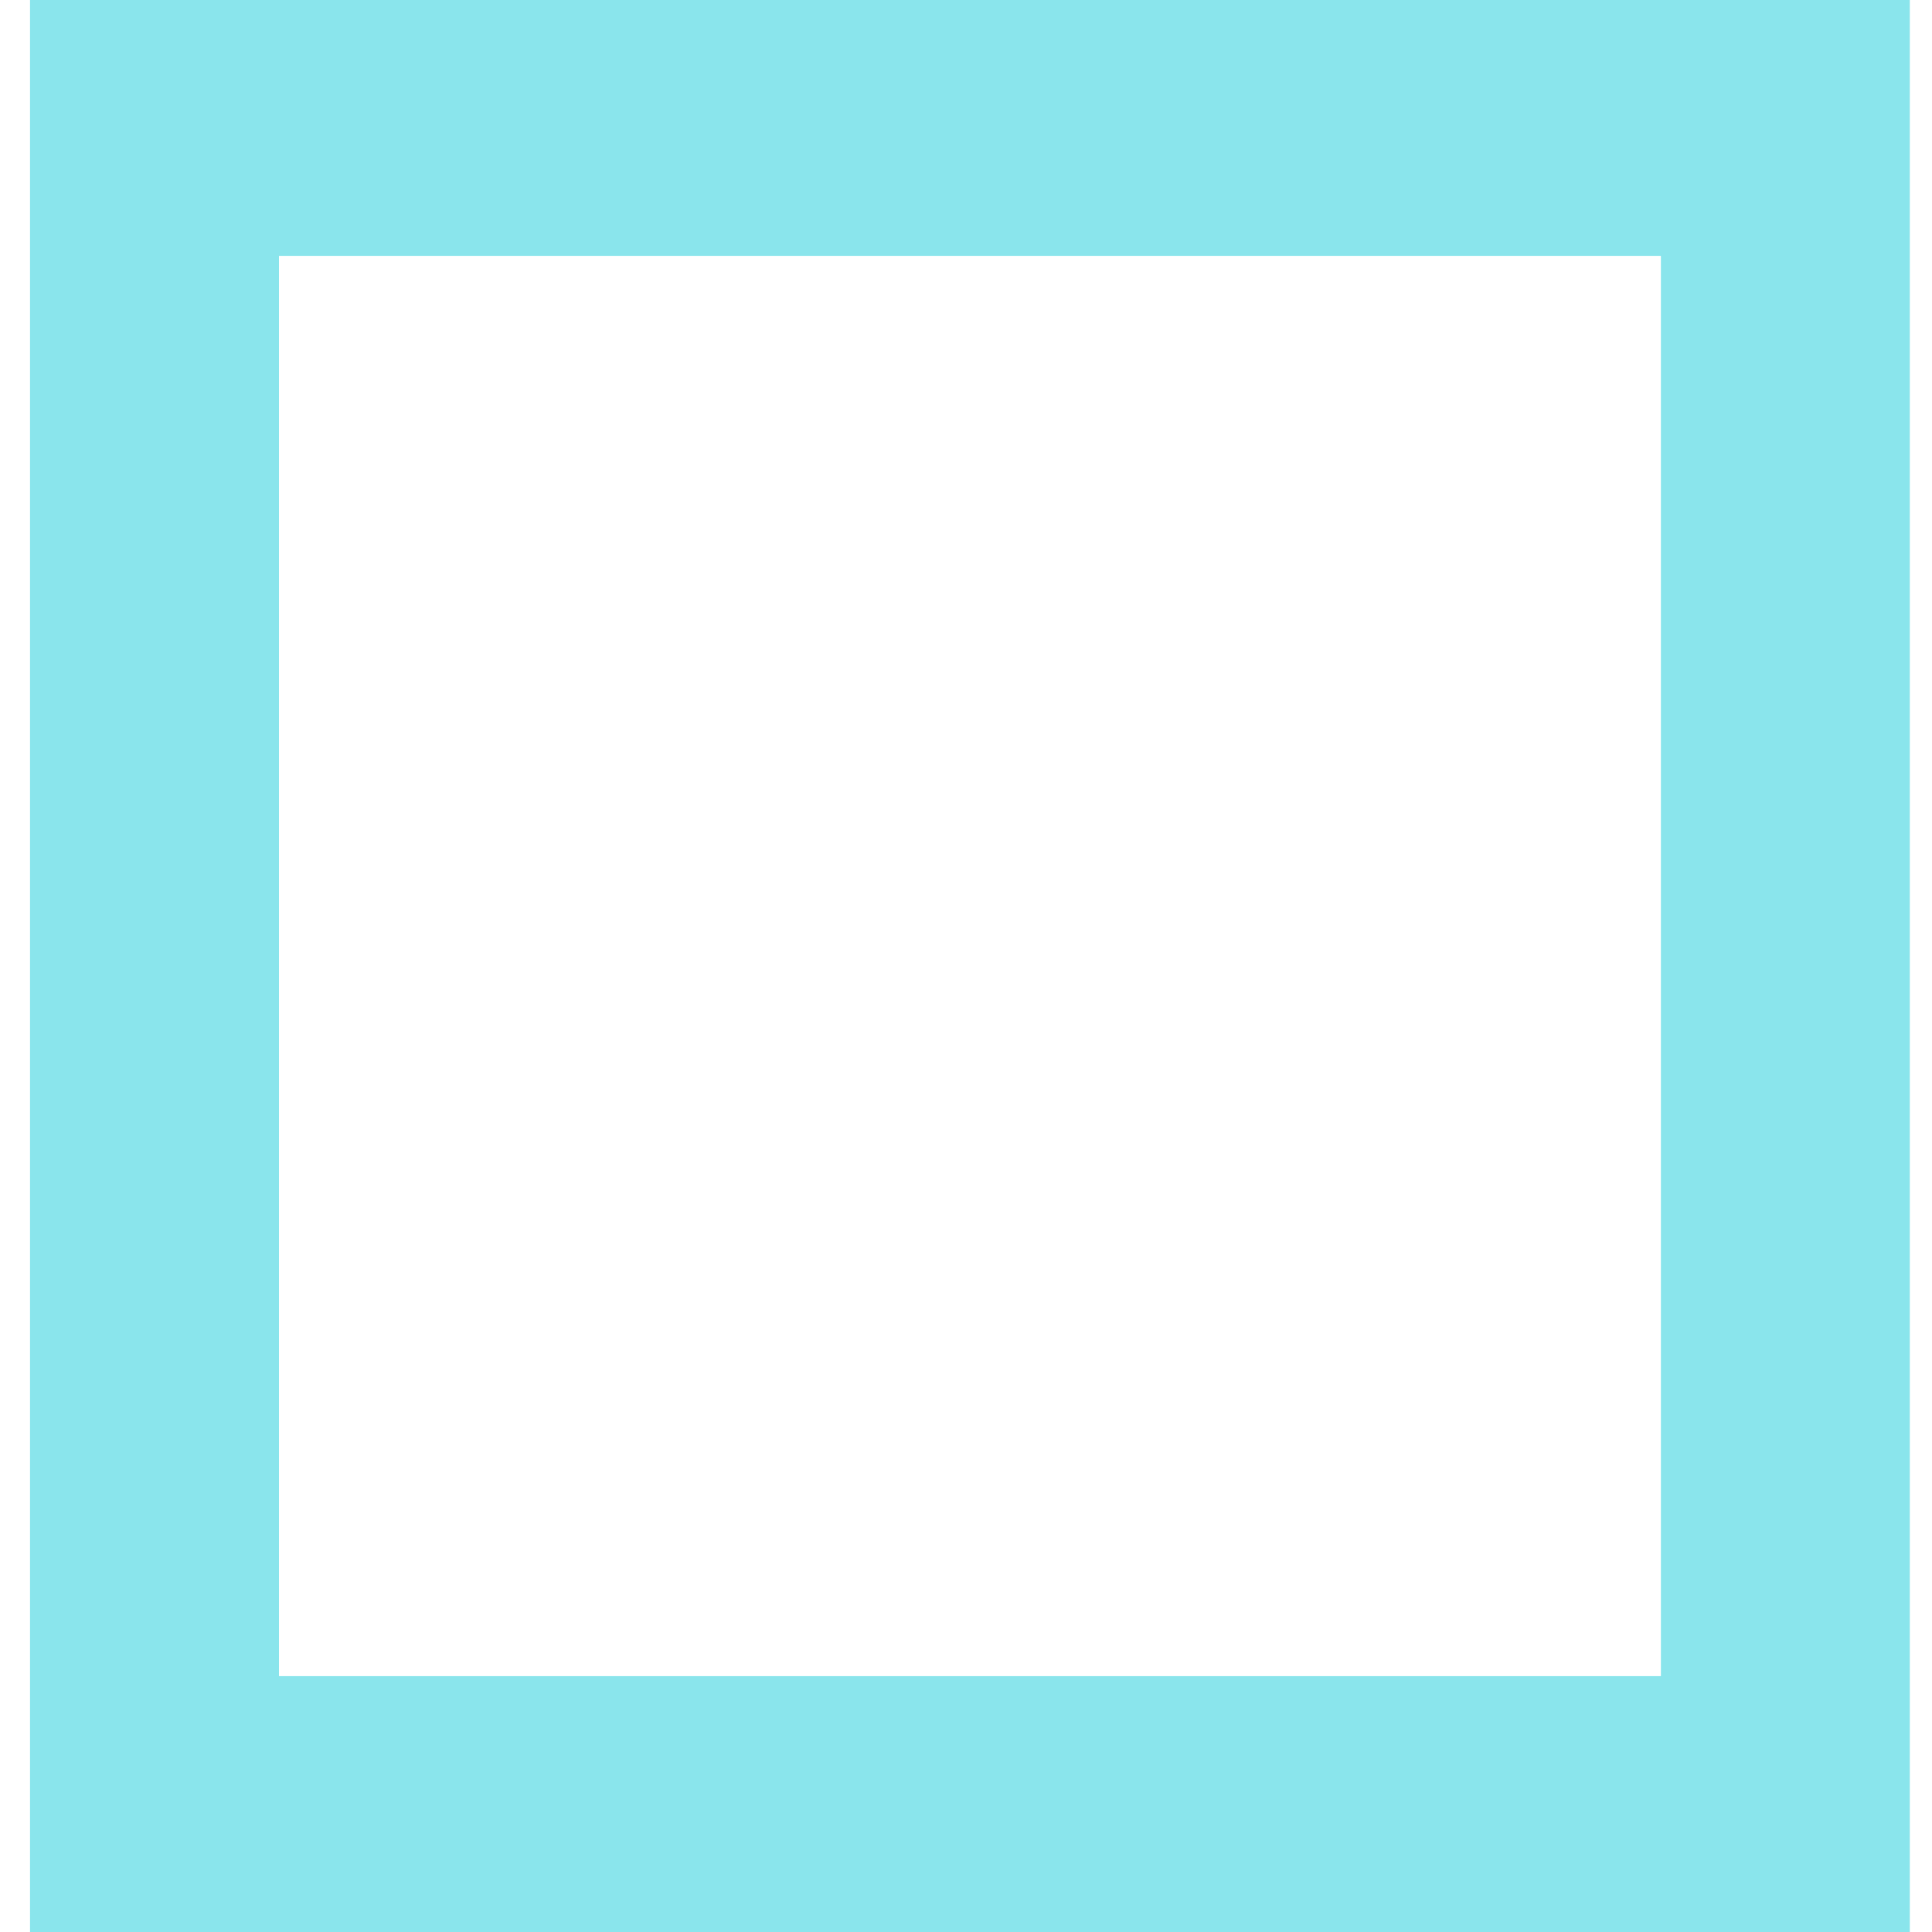 <svg width="37" height="37" viewBox="0 0 37 37" fill="none" xmlns="http://www.w3.org/2000/svg">
<path fill-rule="evenodd" clip-rule="evenodd" d="M31.808 4.9H5.343V32.1H31.808V4.9ZM0.575 0V37H36.575V0H0.575Z" fill="#8AE5EC"/>
</svg>

